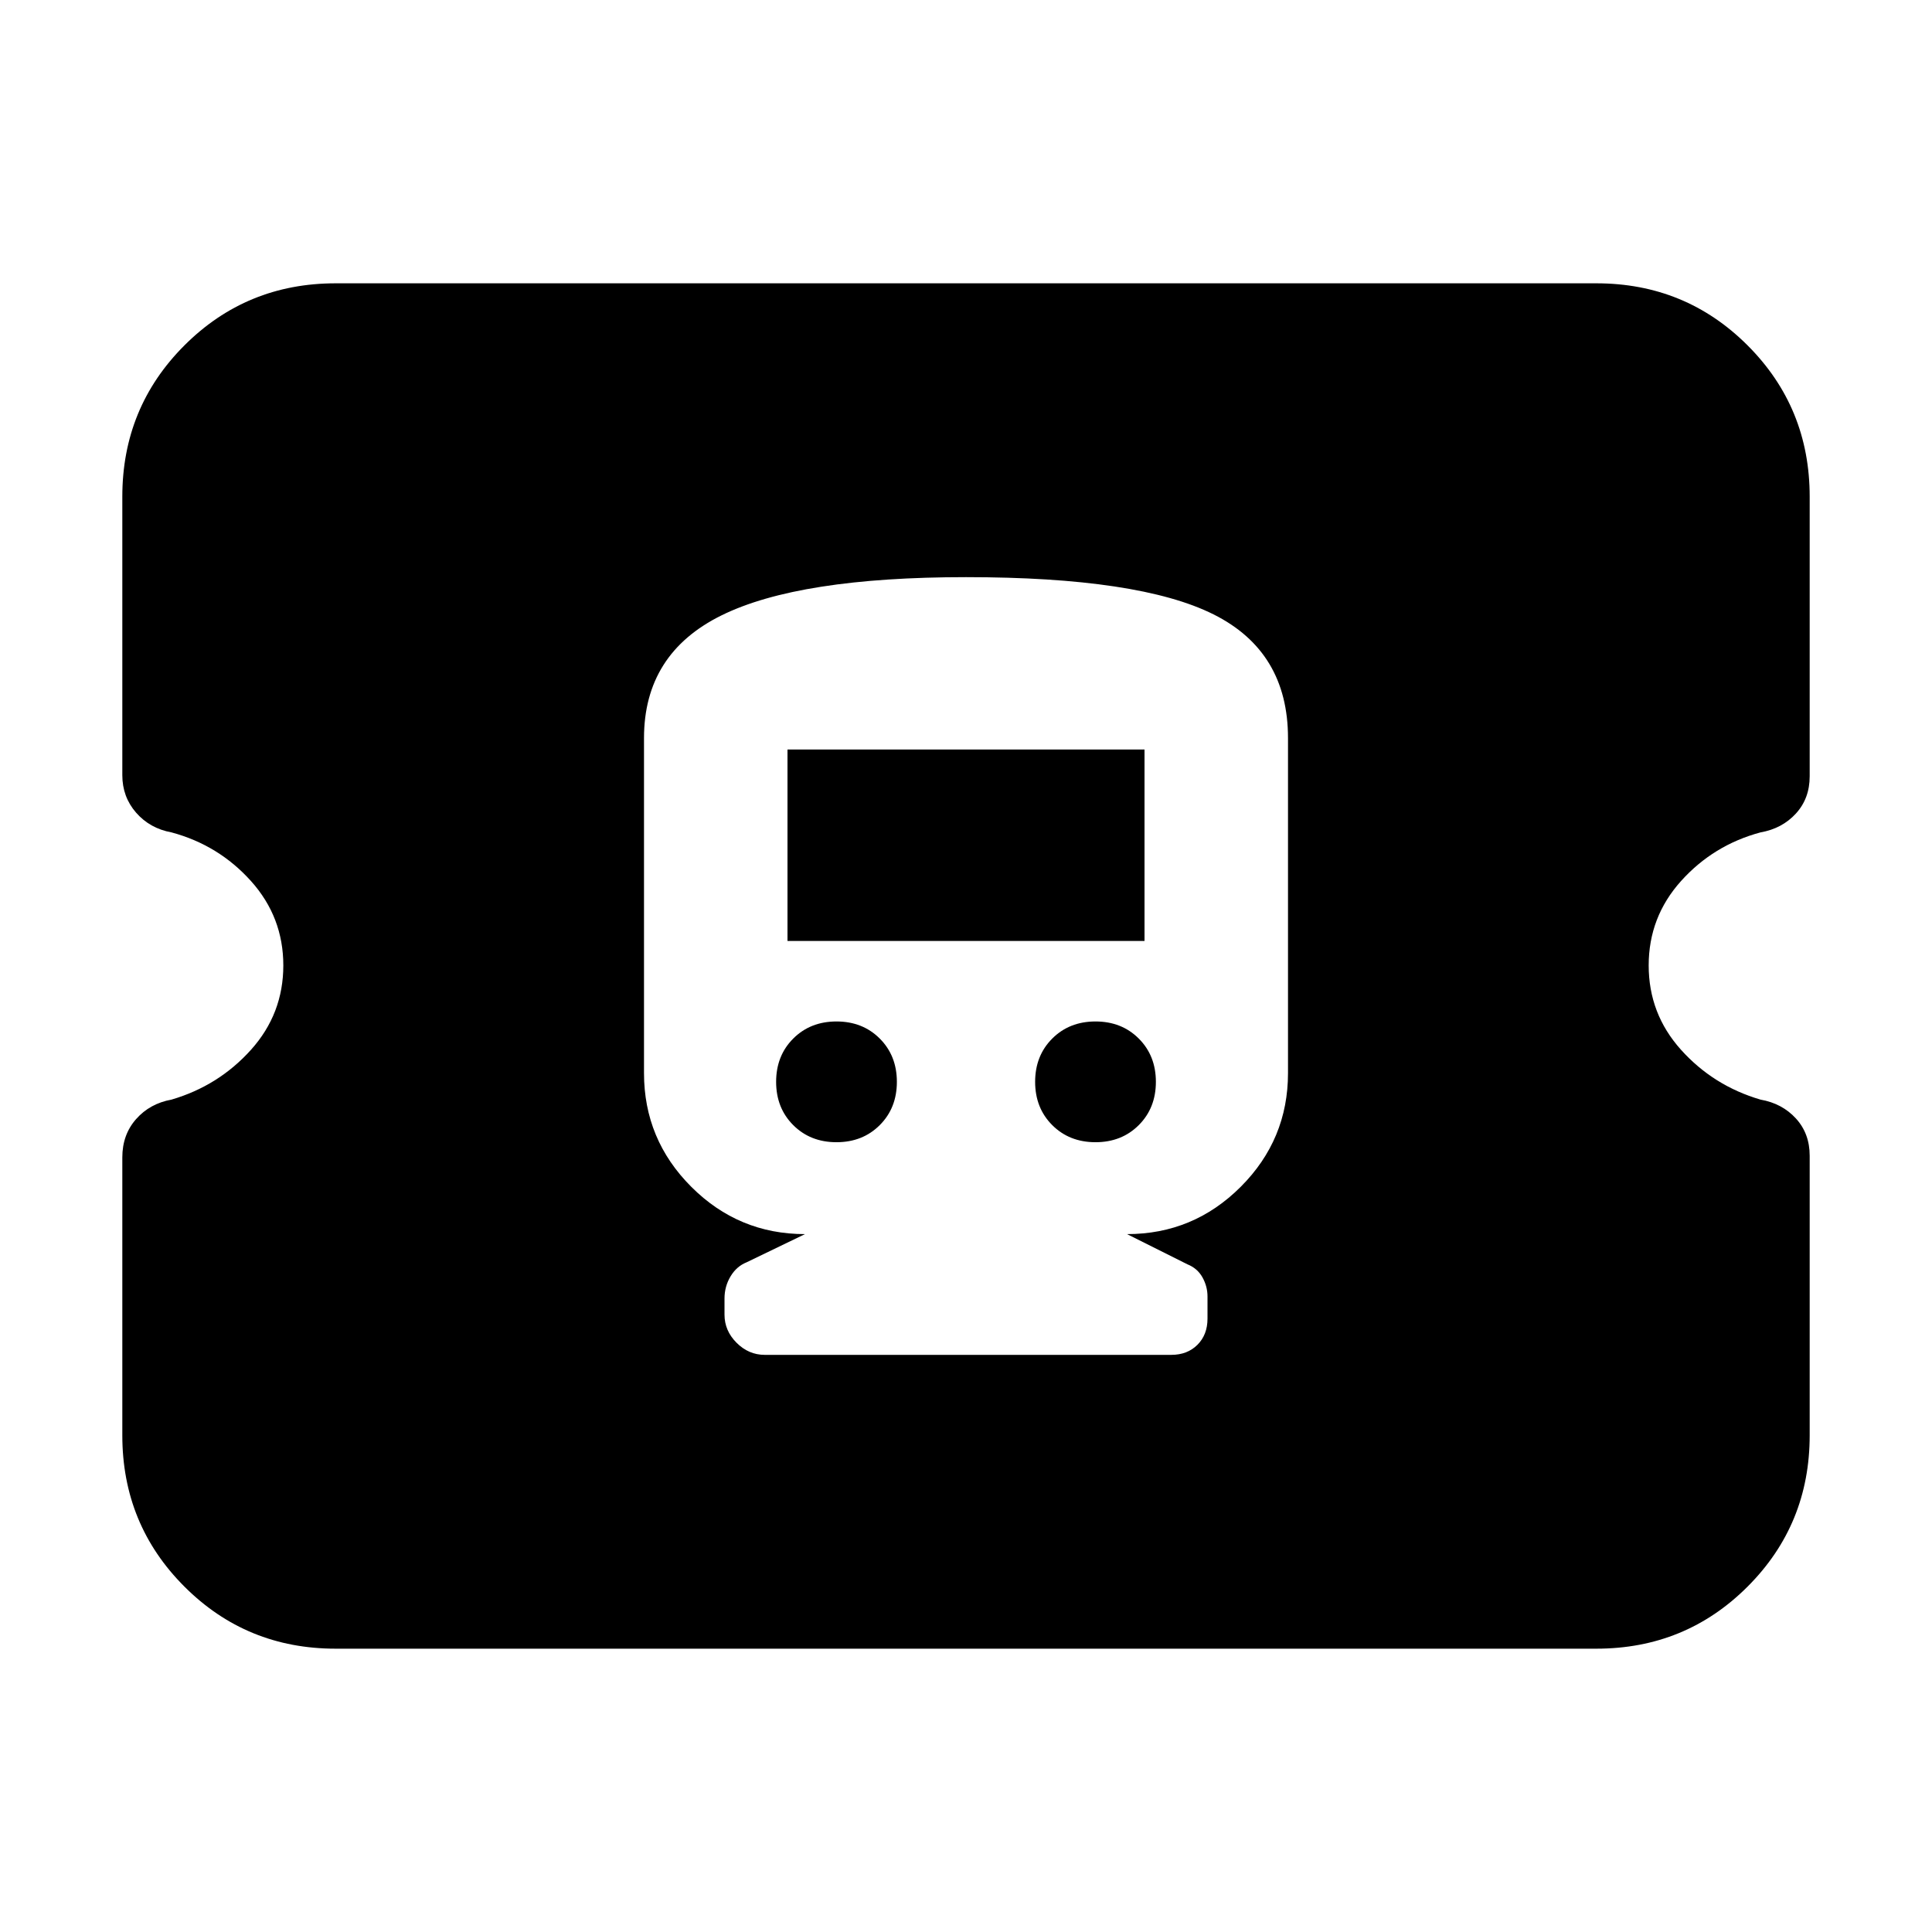 <svg xmlns="http://www.w3.org/2000/svg" height="24" viewBox="0 -960 960 960" width="24"><path d="M166.78-140.78q-44.3 0-75.15-30.85-30.85-30.85-30.85-75.15v-138.14q0-11.25 6.84-19 6.85-7.75 17.6-9.69 23.43-6.87 39.5-24.76 16.06-17.89 16.06-41.91 0-24.02-16.06-41.92-16.07-17.89-39.5-24.19-10.75-1.96-17.6-9.81-6.84-7.84-6.84-18.63v-138.39q0-44.3 30.85-75.15 30.85-30.85 75.15-30.85h626.44q44.3 0 75.15 30.85 30.85 30.85 30.85 75.15v138.96q0 11-6.84 18.5-6.85 7.49-17.6 9.37-23.43 6.3-39.5 24.19-16.06 17.9-16.06 41.92 0 24.02 16.06 41.91 16.07 17.89 39.5 24.76 10.75 1.88 17.6 9.37 6.84 7.5 6.84 18.5v138.96q0 44.3-30.85 75.15-30.85 30.85-75.15 30.85H166.78Zm213.22-146h202q8 0 13-5t5-13v-11q0-5-2.5-9.5t-7.5-6.5l-30-15q33 0 56.5-23.5t23.5-56.5v-166.44q0-43-37-61.5t-123-18.5q-83 0-121.5 19t-38.5 61v166.44q0 33 23.5 56.5t56.5 23.5l-29 14q-5 2-8 7t-3 11v8q0 8 6 14t14 6Zm35.65-105.66q-13 0-21.5-8.5t-8.5-21.5q0-13 8.5-21.5t21.5-8.5q13 0 21.5 8.5t8.5 21.5q0 13-8.5 21.5t-21.5 8.5Zm128.7 0q-13 0-21.5-8.5t-8.5-21.5q0-13 8.5-21.5t21.5-8.5q13 0 21.5 8.5t8.5 21.5q0 13-8.5 21.5t-21.5 8.5Zm-153.05-100v-95.12h177.4v95.12H391.3Z"/></svg>